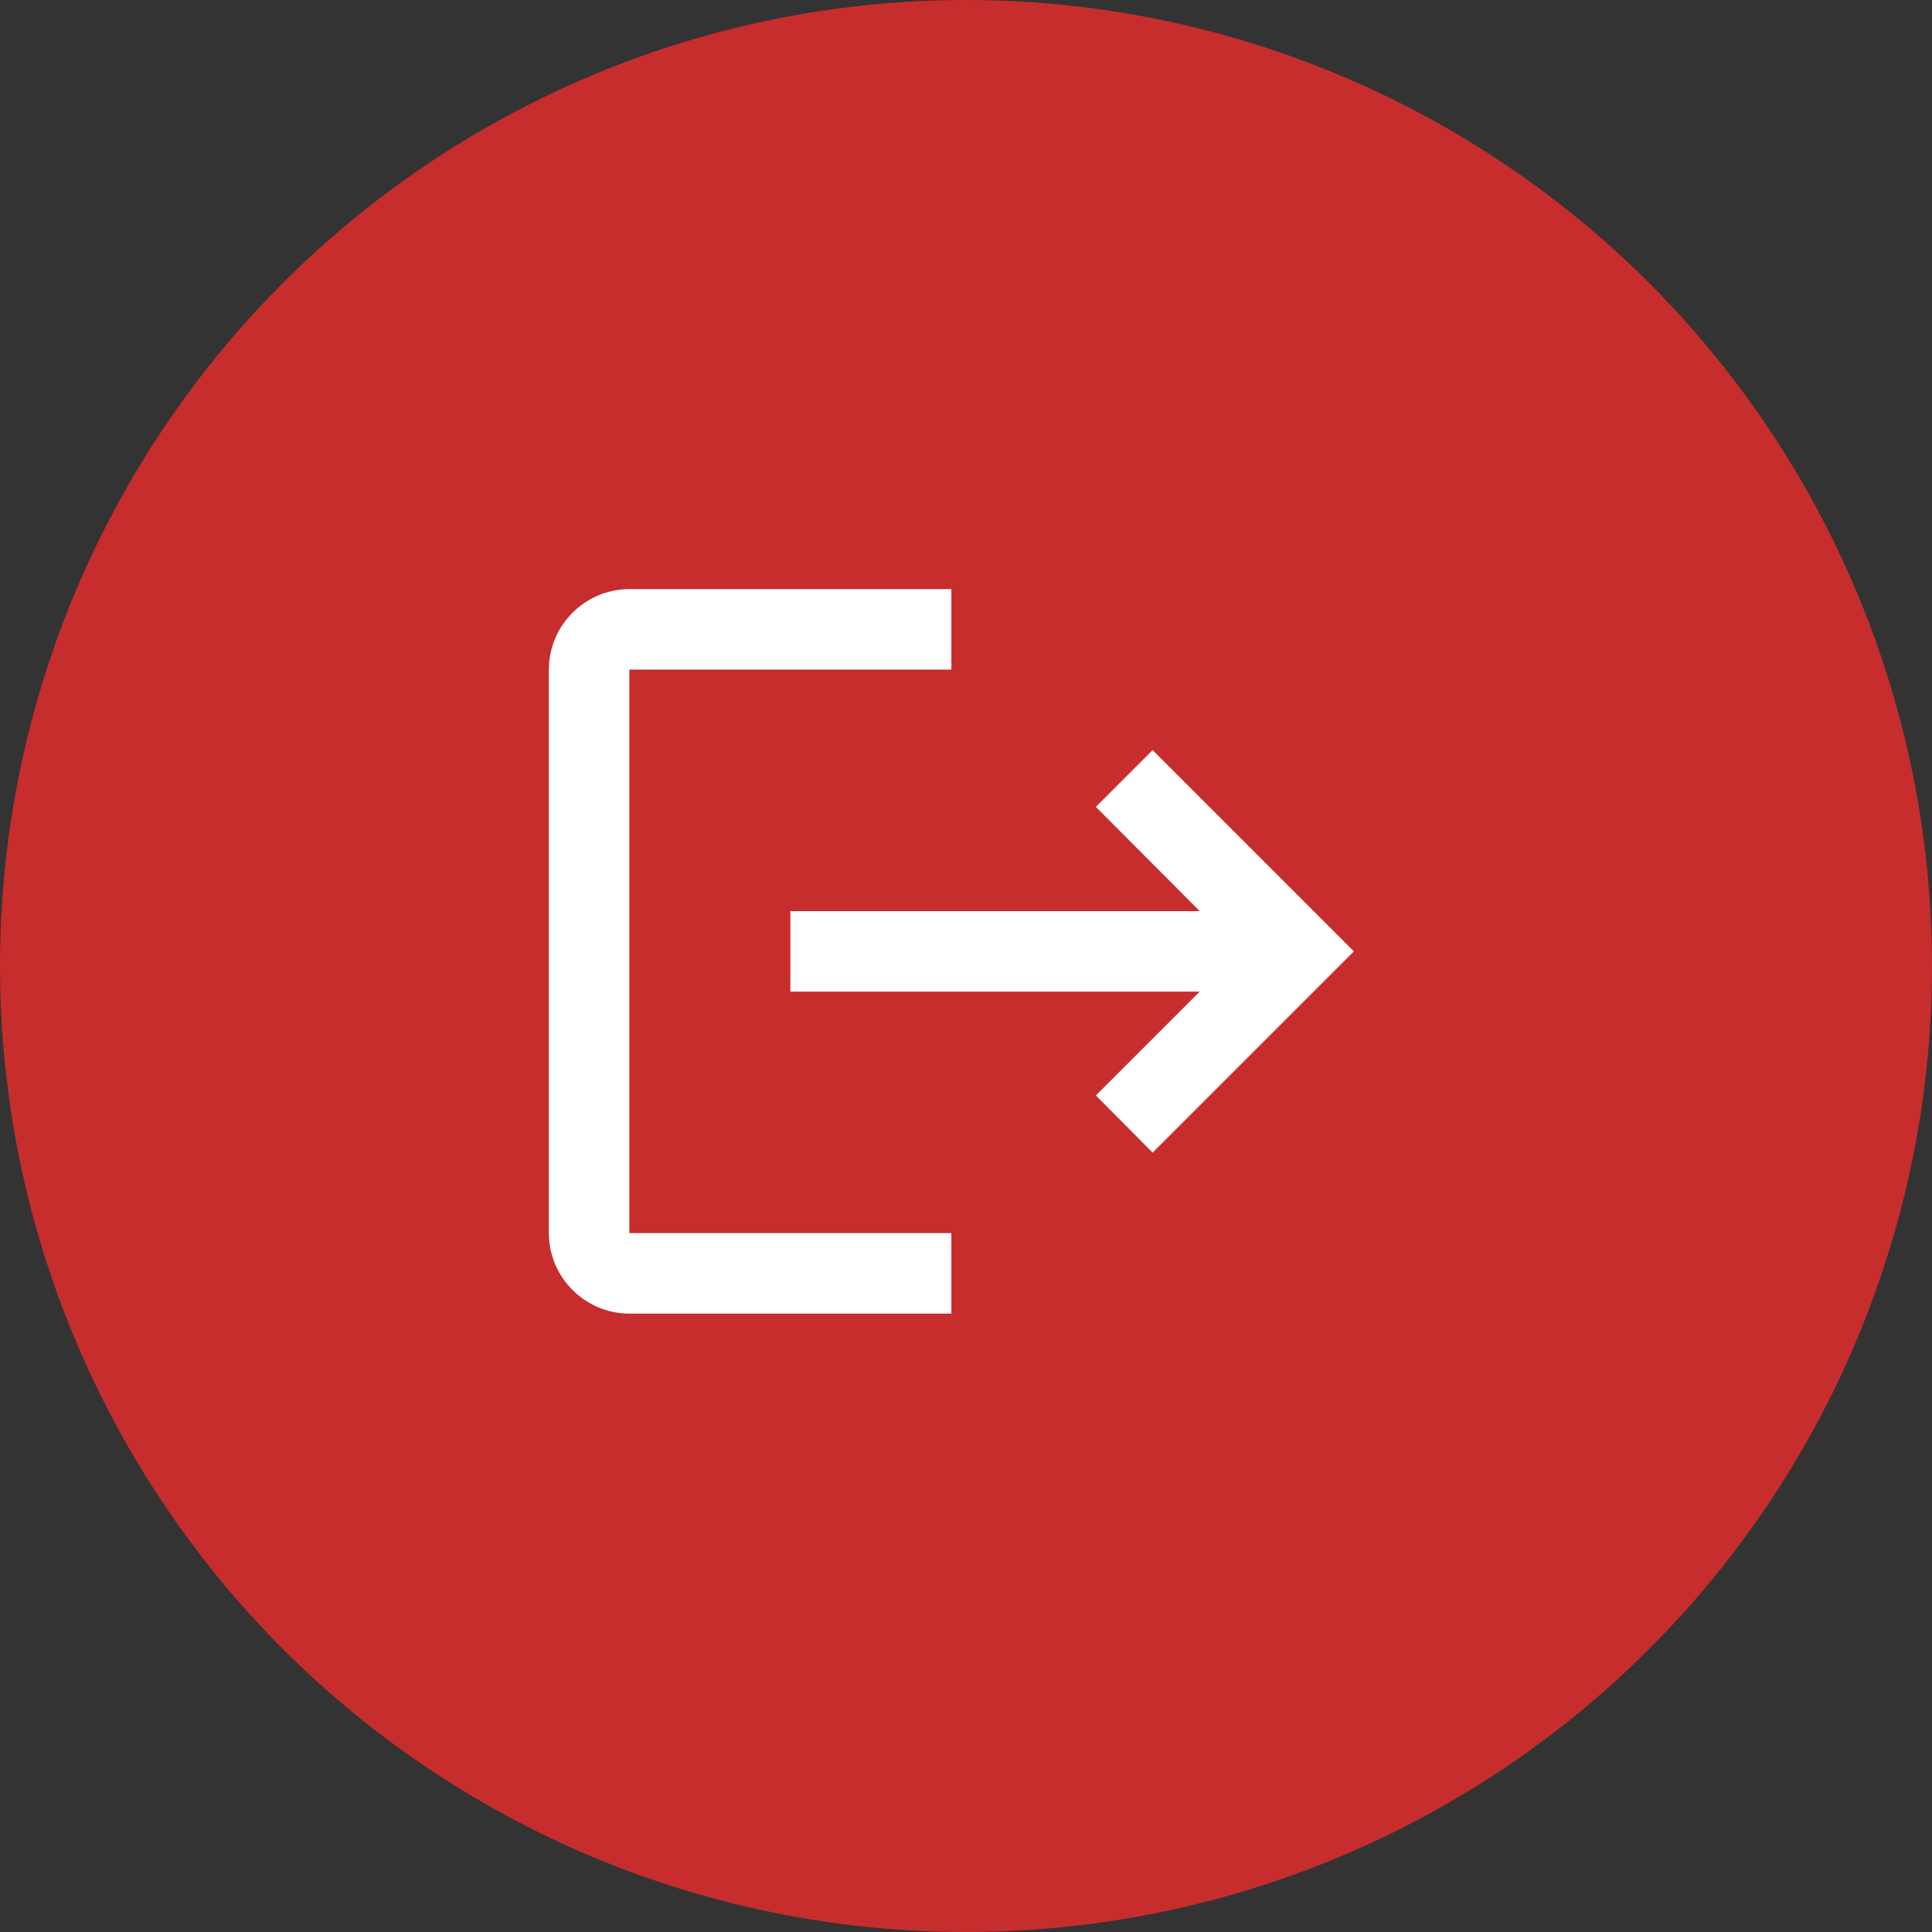 <svg width="66" height="66" viewBox="0 0 66 66" fill="none" xmlns="http://www.w3.org/2000/svg">
<rect x="0" y="0" width="66" height="66" fill="#333333" stroke="none"/>
<circle cx="33" cy="33" r="33" fill="#C72D2D"/>
<g clip-path="url(#clip0_817_375)">
<path d="M39.375 25.625L37.436 27.564L40.984 31.125H27V33.875H40.984L37.436 37.422L39.375 39.375L46.25 32.5L39.375 25.625ZM21.5 22.875H32.5V20.125H21.5C19.988 20.125 18.75 21.363 18.75 22.875V42.125C18.75 43.638 19.988 44.875 21.5 44.875H32.5V42.125H21.5V22.875Z" fill="white"/>
</g>
<defs>
<clipPath id="clip0_817_375">
<rect width="33" height="33" fill="white" transform="translate(16 16)"/>
</clipPath>
</defs>
</svg>
